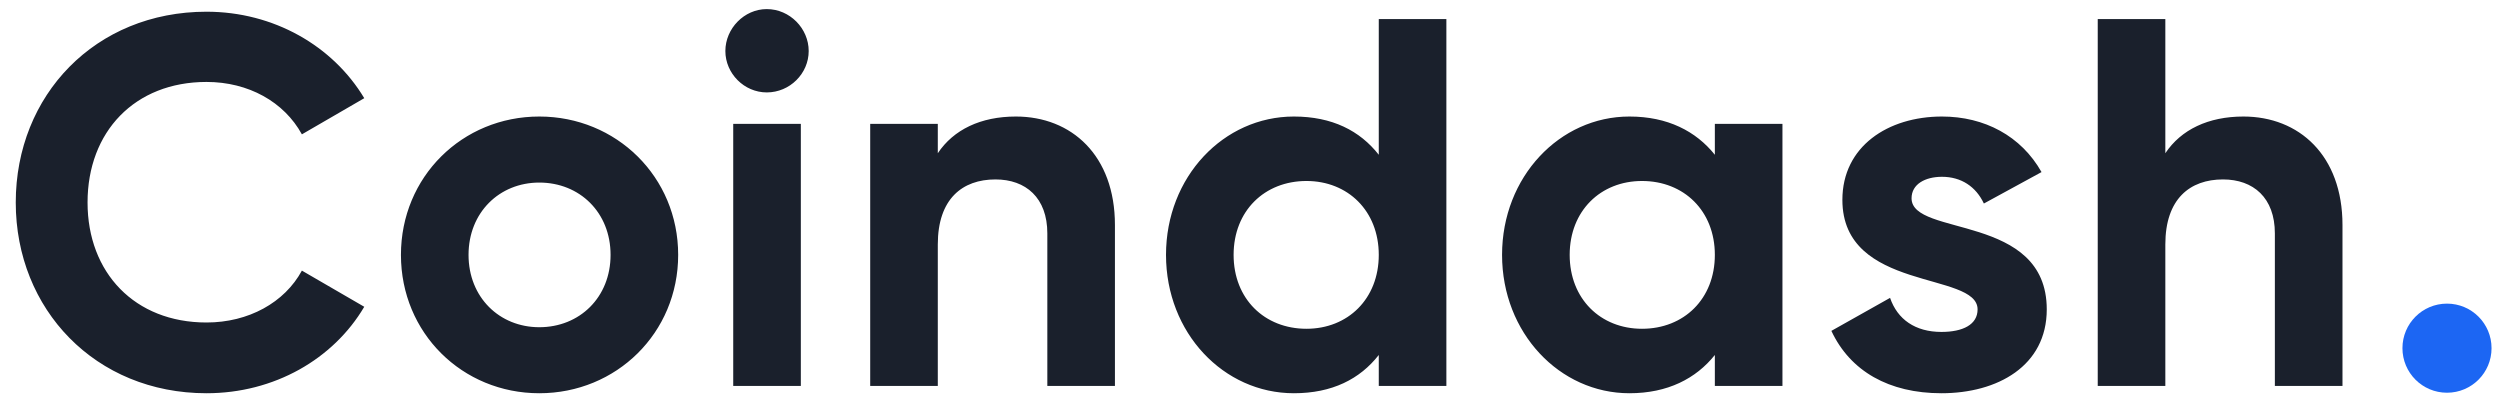 <svg width="149" height="24" viewBox="0 0 149 24" fill="none" xmlns="http://www.w3.org/2000/svg">
<path d="M12.308 23.437C5.687 23.437 0.939 18.44 0.939 12.068C0.939 5.665 5.687 0.698 12.308 0.698C16.306 0.698 19.836 2.729 21.71 5.852L17.993 8.007C16.931 6.071 14.807 4.884 12.308 4.884C8.029 4.884 5.218 7.851 5.218 12.068C5.218 16.253 8.029 19.221 12.308 19.221C14.807 19.221 16.962 18.034 17.993 16.128L21.71 18.284C19.867 21.407 16.338 23.437 12.308 23.437ZM32.142 23.437C27.551 23.437 23.896 19.845 23.896 15.191C23.896 10.537 27.551 6.945 32.142 6.945C36.734 6.945 40.419 10.537 40.419 15.191C40.419 19.845 36.734 23.437 32.142 23.437ZM32.142 19.502C34.547 19.502 36.39 17.721 36.39 15.191C36.39 12.661 34.547 10.881 32.142 10.881C29.768 10.881 27.925 12.661 27.925 15.191C27.925 17.721 29.768 19.502 32.142 19.502ZM45.699 5.508C44.356 5.508 43.232 4.384 43.232 3.041C43.232 1.698 44.356 0.542 45.699 0.542C47.074 0.542 48.198 1.698 48.198 3.041C48.198 4.384 47.074 5.508 45.699 5.508ZM43.7 23V7.383H47.73V23H43.7ZM60.547 6.945C63.858 6.945 66.45 9.257 66.45 13.411V23H62.421V13.911C62.421 11.787 61.14 10.694 59.329 10.694C57.361 10.694 55.893 11.849 55.893 14.567V23H51.864V7.383H55.893V9.132C56.83 7.726 58.454 6.945 60.547 6.945ZM82.175 1.136H86.204V23H82.175V21.157C81.05 22.594 79.395 23.437 77.115 23.437C72.929 23.437 69.494 19.845 69.494 15.191C69.494 10.537 72.929 6.945 77.115 6.945C79.395 6.945 81.05 7.789 82.175 9.225V1.136ZM77.865 19.595C80.332 19.595 82.175 17.815 82.175 15.191C82.175 12.568 80.332 10.787 77.865 10.787C75.366 10.787 73.523 12.568 73.523 15.191C73.523 17.815 75.366 19.595 77.865 19.595ZM102.205 7.383H106.234V23H102.205V21.157C101.08 22.563 99.394 23.437 97.113 23.437C92.959 23.437 89.523 19.845 89.523 15.191C89.523 10.537 92.959 6.945 97.113 6.945C99.394 6.945 101.08 7.82 102.205 9.225V7.383ZM97.863 19.595C100.362 19.595 102.205 17.815 102.205 15.191C102.205 12.568 100.362 10.787 97.863 10.787C95.395 10.787 93.553 12.568 93.553 15.191C93.553 17.815 95.395 19.595 97.863 19.595ZM113.929 11.818C113.929 14.129 121.987 12.693 121.987 18.44C121.987 21.813 119.051 23.437 115.709 23.437C112.586 23.437 110.274 22.125 109.15 19.72L112.648 17.753C113.086 19.033 114.148 19.783 115.709 19.783C116.99 19.783 117.864 19.346 117.864 18.44C117.864 16.16 109.806 17.409 109.806 11.912C109.806 8.726 112.523 6.945 115.741 6.945C118.271 6.945 120.457 8.101 121.675 10.256L118.239 12.13C117.771 11.131 116.896 10.537 115.741 10.537C114.741 10.537 113.929 10.975 113.929 11.818ZM133.708 6.945C137.019 6.945 139.612 9.257 139.612 13.411V23H135.582V13.911C135.582 11.787 134.302 10.694 132.49 10.694C130.522 10.694 129.054 11.849 129.054 14.567V23H125.025V1.136H129.054V9.132C129.991 7.726 131.616 6.945 133.708 6.945Z" fill="#1A202C"/>
<path d="M145.841 23.406C144.373 23.406 143.186 22.219 143.186 20.751C143.186 19.283 144.373 18.096 145.841 18.096C147.309 18.096 148.496 19.283 148.496 20.751C148.496 22.219 147.309 23.406 145.841 23.406Z" fill="url(#paint0_linear_1482_4951)"/>
<defs>
<linearGradient id="paint0_linear_1482_4951" x1="308.057" y1="-138.428" x2="-1992.23" y2="2197.41" gradientUnits="userSpaceOnUse">
<stop stop-color="#246CF9"/>
<stop offset="0" stop-color="#1E68F6"/>
<stop offset="1" stop-color="#0047D0"/>
</linearGradient>
</defs>
</svg>
